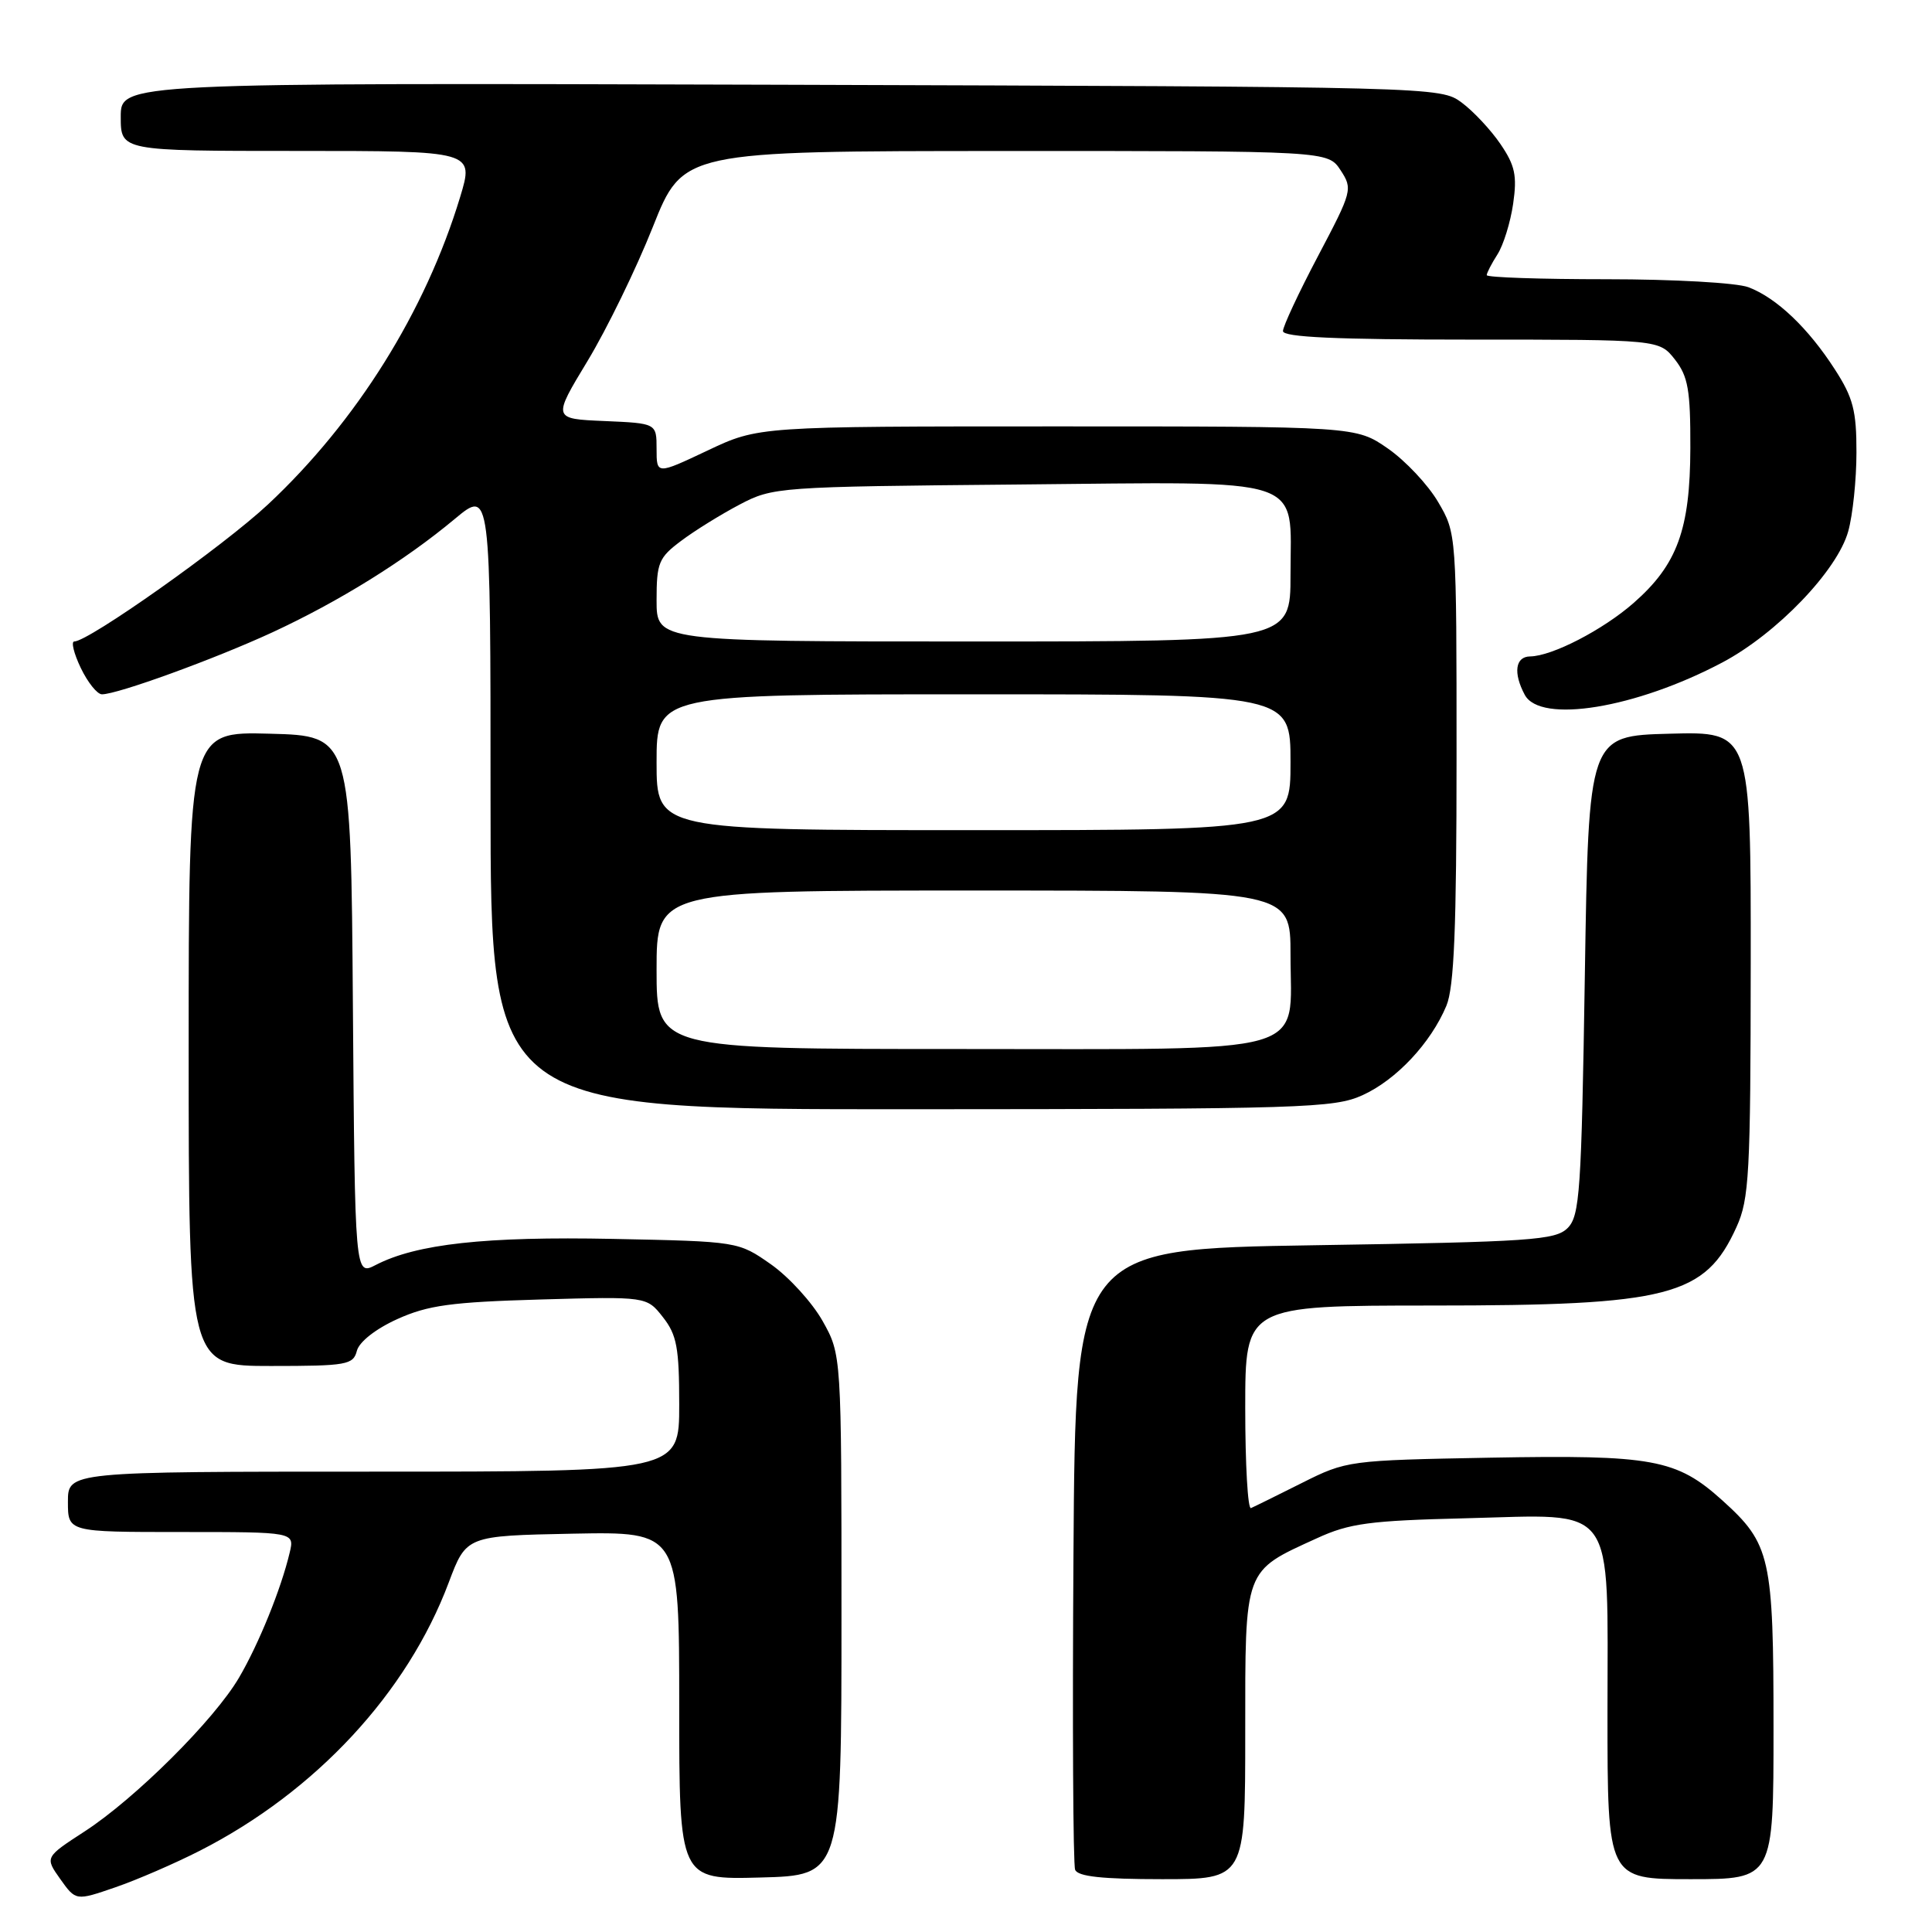<?xml version="1.0" encoding="UTF-8" standalone="no"?>
<!DOCTYPE svg PUBLIC "-//W3C//DTD SVG 1.1//EN" "http://www.w3.org/Graphics/SVG/1.1/DTD/svg11.dtd" >
<svg xmlns="http://www.w3.org/2000/svg" xmlns:xlink="http://www.w3.org/1999/xlink" version="1.1" viewBox="0 0 256 256">
 <g >
 <path fill="currentColor"
d=" M 26.50 245.22 C 41.83 237.40 53.97 224.32 59.46 209.69 C 61.79 203.50 61.79 203.50 75.89 203.22 C 90.00 202.95 90.00 202.95 90.00 226.01 C 90.00 249.07 90.00 249.07 100.75 248.78 C 111.50 248.50 111.50 248.50 111.50 214.00 C 111.50 179.50 111.50 179.50 109.00 175.04 C 107.62 172.59 104.55 169.22 102.17 167.54 C 97.83 164.50 97.83 164.50 81.21 164.16 C 64.34 163.82 55.18 164.82 49.78 167.62 C 47.03 169.04 47.03 169.04 46.76 133.27 C 46.50 97.50 46.50 97.50 35.75 97.22 C 25.00 96.93 25.00 96.93 25.00 138.97 C 25.00 181.00 25.00 181.00 35.88 181.00 C 45.96 181.00 46.81 180.85 47.29 178.98 C 47.61 177.79 49.80 176.07 52.66 174.78 C 56.71 172.95 59.81 172.53 71.59 172.19 C 85.69 171.79 85.69 171.79 87.84 174.53 C 89.68 176.87 90.00 178.57 90.00 186.13 C 90.00 195.00 90.00 195.00 49.50 195.00 C 9.00 195.00 9.00 195.00 9.00 199.00 C 9.00 203.00 9.00 203.00 24.02 203.00 C 39.04 203.00 39.04 203.00 38.38 205.75 C 37.24 210.56 34.28 217.85 31.67 222.30 C 28.39 227.90 17.93 238.31 11.22 242.67 C 5.94 246.10 5.94 246.10 7.99 248.99 C 10.05 251.88 10.05 251.88 15.28 250.08 C 18.16 249.09 23.21 246.90 26.50 245.22 Z  M 165.00 229.67 C 165.00 207.61 164.75 208.28 174.51 203.82 C 178.82 201.84 181.49 201.49 194.16 201.18 C 214.41 200.68 213.00 198.75 213.00 227.00 C 213.00 249.00 213.00 249.00 224.00 249.00 C 235.00 249.00 235.00 249.00 235.00 228.97 C 235.00 206.31 234.61 204.58 228.22 198.81 C 222.14 193.33 219.04 192.76 197.45 193.15 C 178.71 193.50 178.43 193.53 172.51 196.50 C 169.22 198.15 166.18 199.65 165.76 199.83 C 165.34 200.02 165.00 194.05 165.00 186.58 C 165.00 173.00 165.00 173.00 189.75 172.99 C 221.20 172.99 225.93 171.77 230.09 162.60 C 231.78 158.89 231.96 155.57 231.98 127.72 C 232.00 96.93 232.00 96.93 221.25 97.22 C 210.50 97.50 210.50 97.50 210.00 129.22 C 209.55 157.92 209.33 161.10 207.72 162.72 C 206.10 164.33 202.92 164.55 174.22 165.00 C 142.50 165.50 142.50 165.50 142.24 206.00 C 142.09 228.27 142.19 247.06 142.46 247.75 C 142.80 248.65 146.06 249.00 153.97 249.00 C 165.00 249.00 165.00 249.00 165.00 229.67 Z  M 180.54 145.12 C 185.01 143.09 189.58 138.22 191.65 133.28 C 192.68 130.83 193.00 123.02 193.00 100.37 C 193.00 70.71 193.00 70.67 190.56 66.52 C 189.22 64.23 186.22 61.04 183.90 59.43 C 179.67 56.50 179.67 56.50 140.08 56.50 C 100.50 56.50 100.50 56.50 93.75 59.70 C 87.00 62.89 87.00 62.89 87.00 59.49 C 87.00 56.09 87.00 56.09 80.11 55.79 C 73.21 55.50 73.21 55.50 77.86 47.82 C 80.41 43.60 84.30 35.62 86.50 30.08 C 90.50 20.02 90.50 20.02 133.23 20.01 C 175.95 20.00 175.95 20.00 177.63 22.55 C 179.26 25.04 179.18 25.33 174.65 33.92 C 172.09 38.77 170.00 43.25 170.00 43.87 C 170.00 44.68 177.07 45.00 194.93 45.00 C 219.85 45.00 219.85 45.00 221.93 47.63 C 223.68 49.87 224.00 51.66 223.98 59.38 C 223.95 70.16 222.25 74.82 216.47 79.89 C 212.40 83.46 205.67 86.94 202.75 86.98 C 200.79 87.00 200.48 89.16 202.04 92.07 C 204.10 95.92 216.76 93.85 228.22 87.78 C 235.43 83.96 243.46 75.60 244.90 70.40 C 245.50 68.26 245.99 63.55 245.99 59.95 C 246.00 54.43 245.55 52.69 243.13 48.95 C 239.60 43.46 235.39 39.46 231.68 38.06 C 230.13 37.47 221.76 37.00 212.93 37.00 C 204.17 37.00 197.00 36.76 197.00 36.46 C 197.00 36.17 197.64 34.93 198.42 33.71 C 199.20 32.50 200.14 29.48 200.50 27.00 C 201.04 23.27 200.75 21.92 198.82 19.09 C 197.55 17.22 195.23 14.74 193.68 13.59 C 190.87 11.51 190.36 11.50 103.43 11.23 C 16.00 10.97 16.00 10.97 16.00 15.48 C 16.00 20.00 16.00 20.00 39.41 20.00 C 62.82 20.00 62.82 20.00 60.97 26.11 C 56.38 41.25 47.25 55.86 35.51 66.84 C 29.61 72.36 11.74 85.00 9.84 85.00 C 9.40 85.00 9.78 86.58 10.70 88.50 C 11.62 90.42 12.88 92.00 13.51 92.00 C 15.58 92.00 28.40 87.34 36.07 83.80 C 44.92 79.70 53.62 74.30 60.25 68.77 C 65.00 64.81 65.00 64.81 65.00 105.91 C 65.00 147.00 65.00 147.00 120.75 146.98 C 172.68 146.96 176.78 146.83 180.54 145.12 Z  M 87.00 128.50 C 87.00 118.00 87.00 118.00 129.00 118.00 C 171.00 118.00 171.00 118.00 171.00 126.50 C 171.00 140.02 174.61 139.00 127.00 139.00 C 87.00 139.00 87.00 139.00 87.00 128.50 Z  M 87.00 101.00 C 87.00 92.00 87.00 92.00 129.00 92.00 C 171.00 92.00 171.00 92.00 171.00 101.00 C 171.00 110.00 171.00 110.00 129.00 110.00 C 87.00 110.00 87.00 110.00 87.00 101.00 Z  M 87.00 79.55 C 87.00 74.57 87.28 73.89 90.25 71.67 C 92.04 70.32 95.53 68.16 98.00 66.86 C 102.42 64.54 103.06 64.49 134.86 64.20 C 173.70 63.84 171.00 62.94 171.00 76.15 C 171.00 85.00 171.00 85.00 129.00 85.00 C 87.00 85.00 87.00 85.00 87.00 79.55 Z "/>
</g>
</svg>